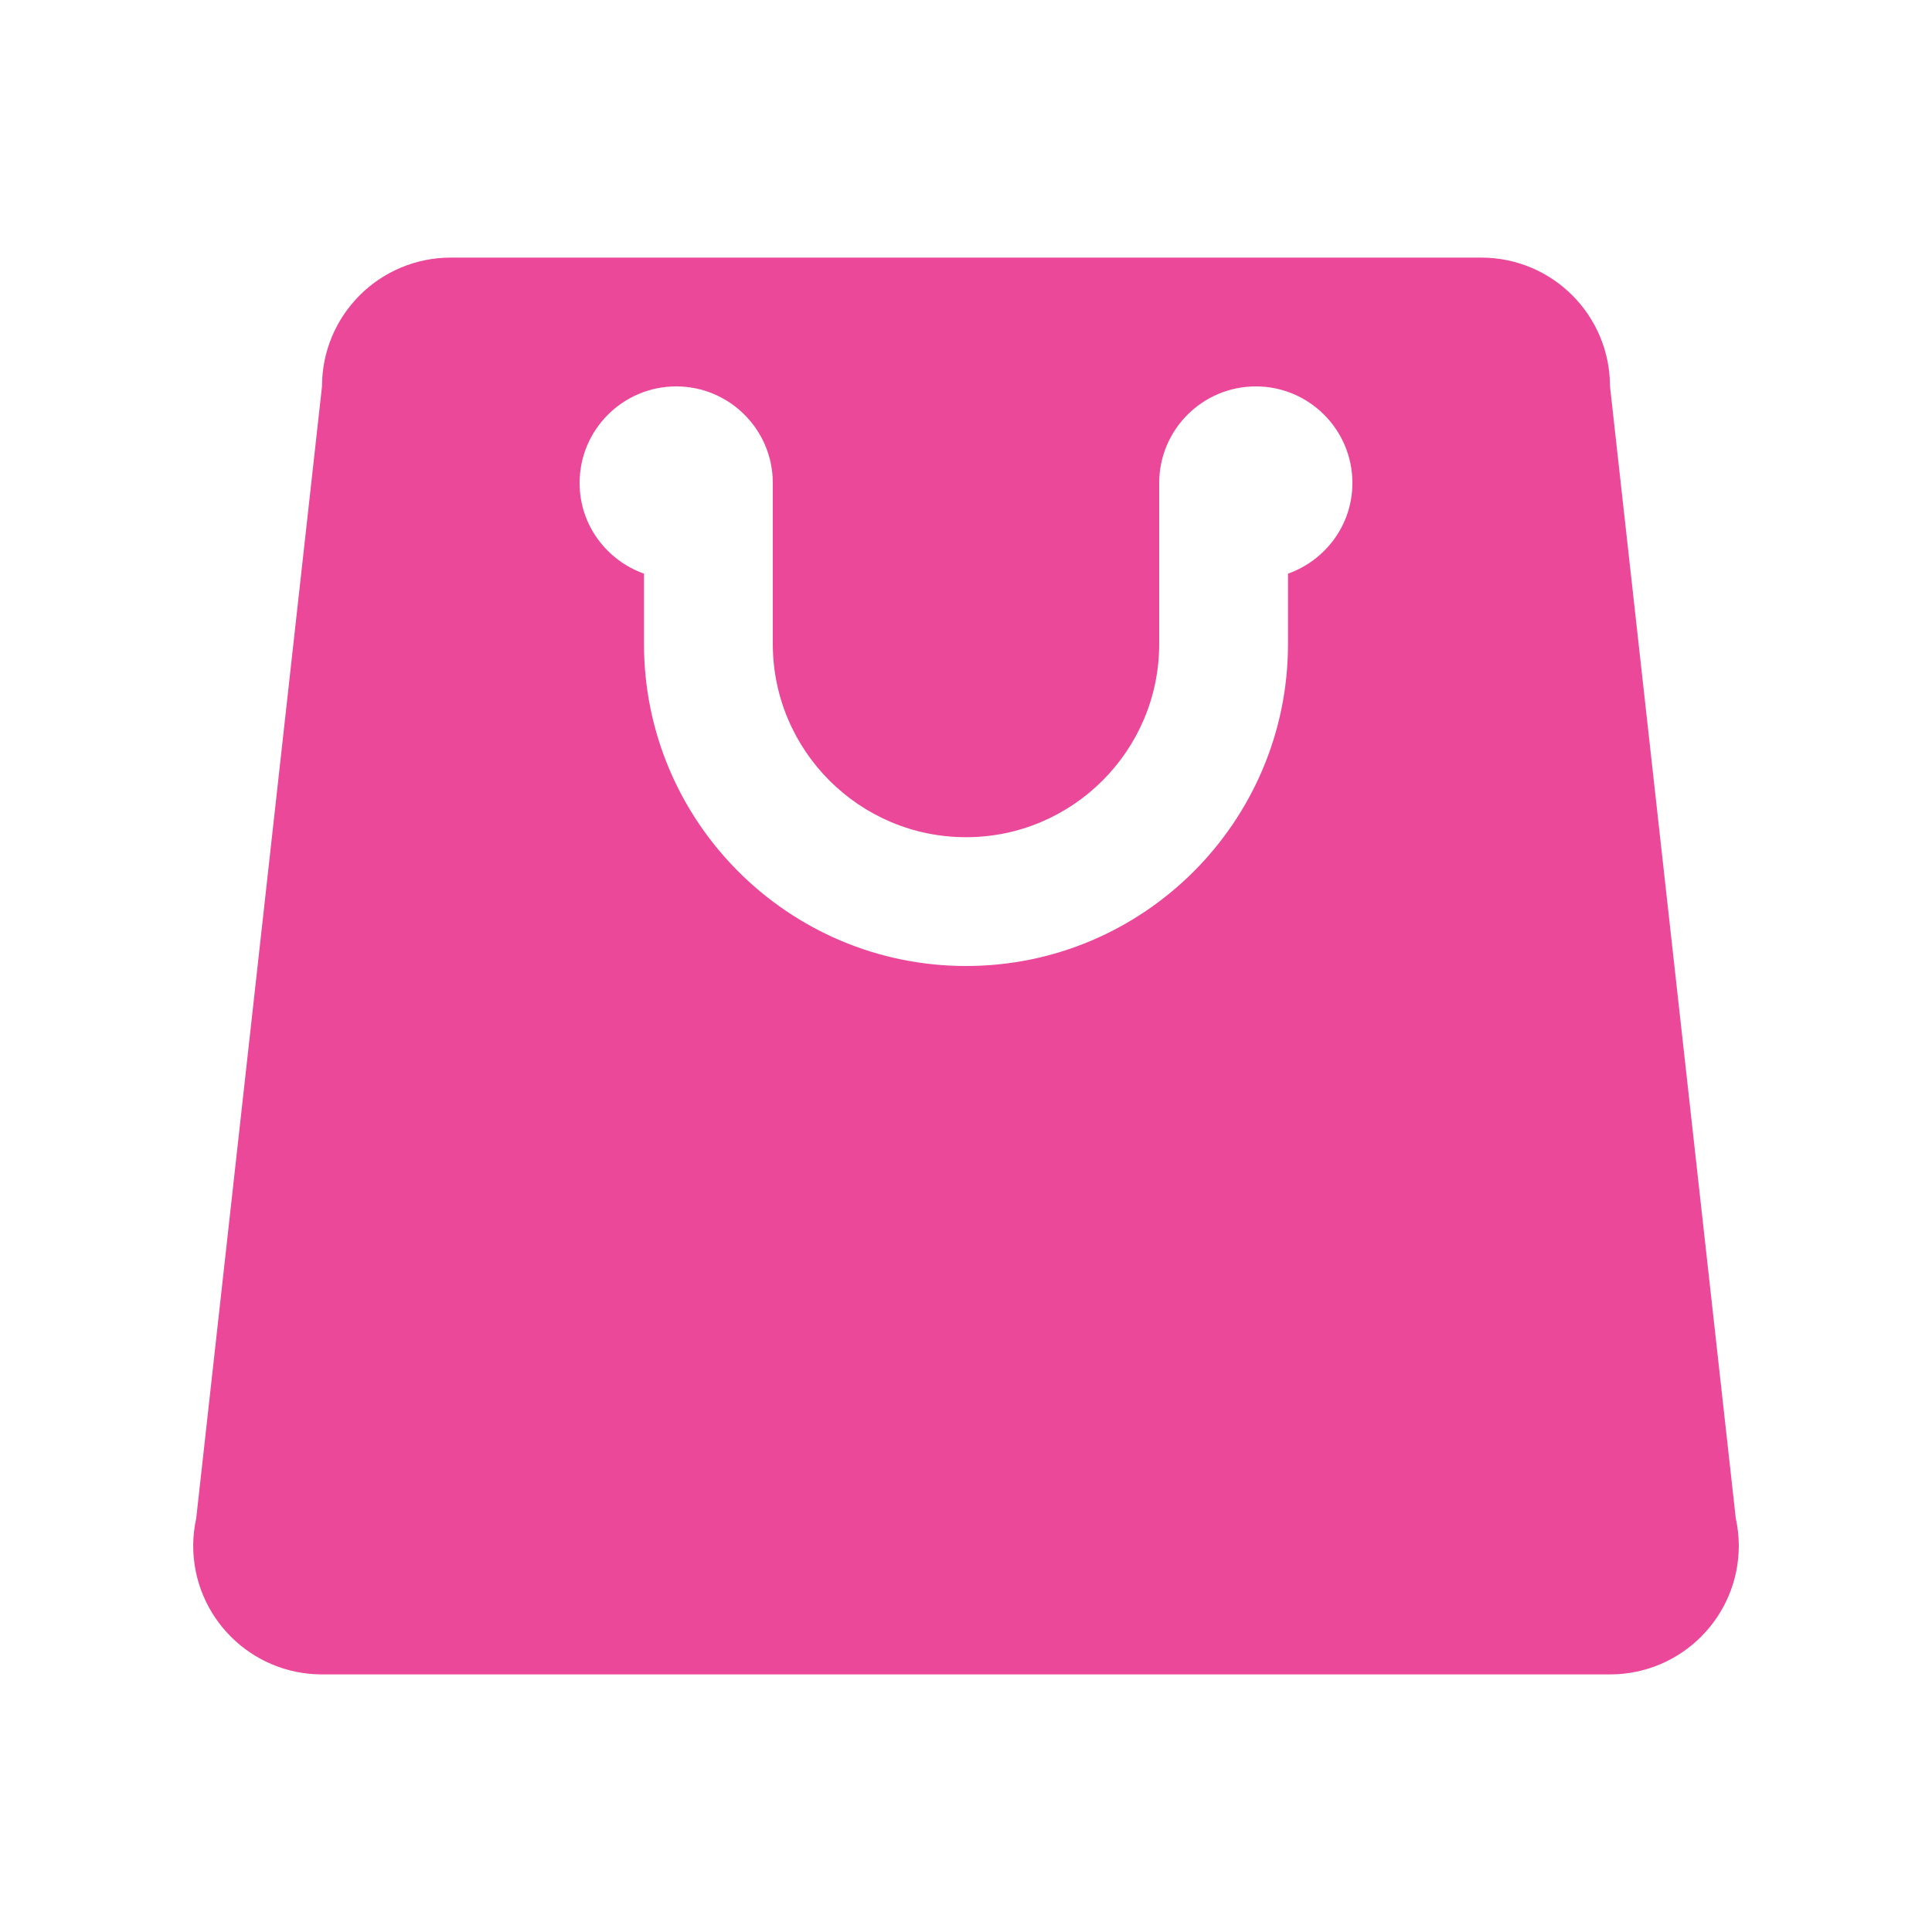 <?xml version="1.0" encoding="UTF-8"?>
<svg xmlns="http://www.w3.org/2000/svg" xmlns:xlink="http://www.w3.org/1999/xlink" viewBox="0 0 60 60" width="60px" height="60px">
<g id="surface9138024">
<path style=" stroke:none;fill-rule:nonzero;fill:#ec4899;fill-opacity:1;" d="M 53.906 47.152 L 50 12 C 50 9.789 48.211 8 46 8 L 14 8 C 11.789 8 10 9.789 10 12 L 6.094 47.152 C 6.035 47.426 6 47.707 6 48 C 6 50.211 7.789 52 10 52 L 50 52 C 52.211 52 54 50.211 54 48 C 54 47.707 53.965 47.426 53.906 47.152 Z M 40 17.816 L 40 20 C 40 25.516 35.516 30 30 30 C 24.484 30 20 25.516 20 20 L 20 17.816 C 18.84 17.402 18 16.305 18 15 C 18 13.344 19.344 12 21 12 C 22.656 12 24 13.344 24 15 L 24 20 C 24 23.309 26.691 26 30 26 C 33.309 26 36 23.309 36 20 L 36 15 C 36 13.344 37.344 12 39 12 C 40.656 12 42 13.344 42 15 C 42 16.305 41.16 17.402 40 17.816 Z M 40 17.816 "/>
</g>
</svg>
